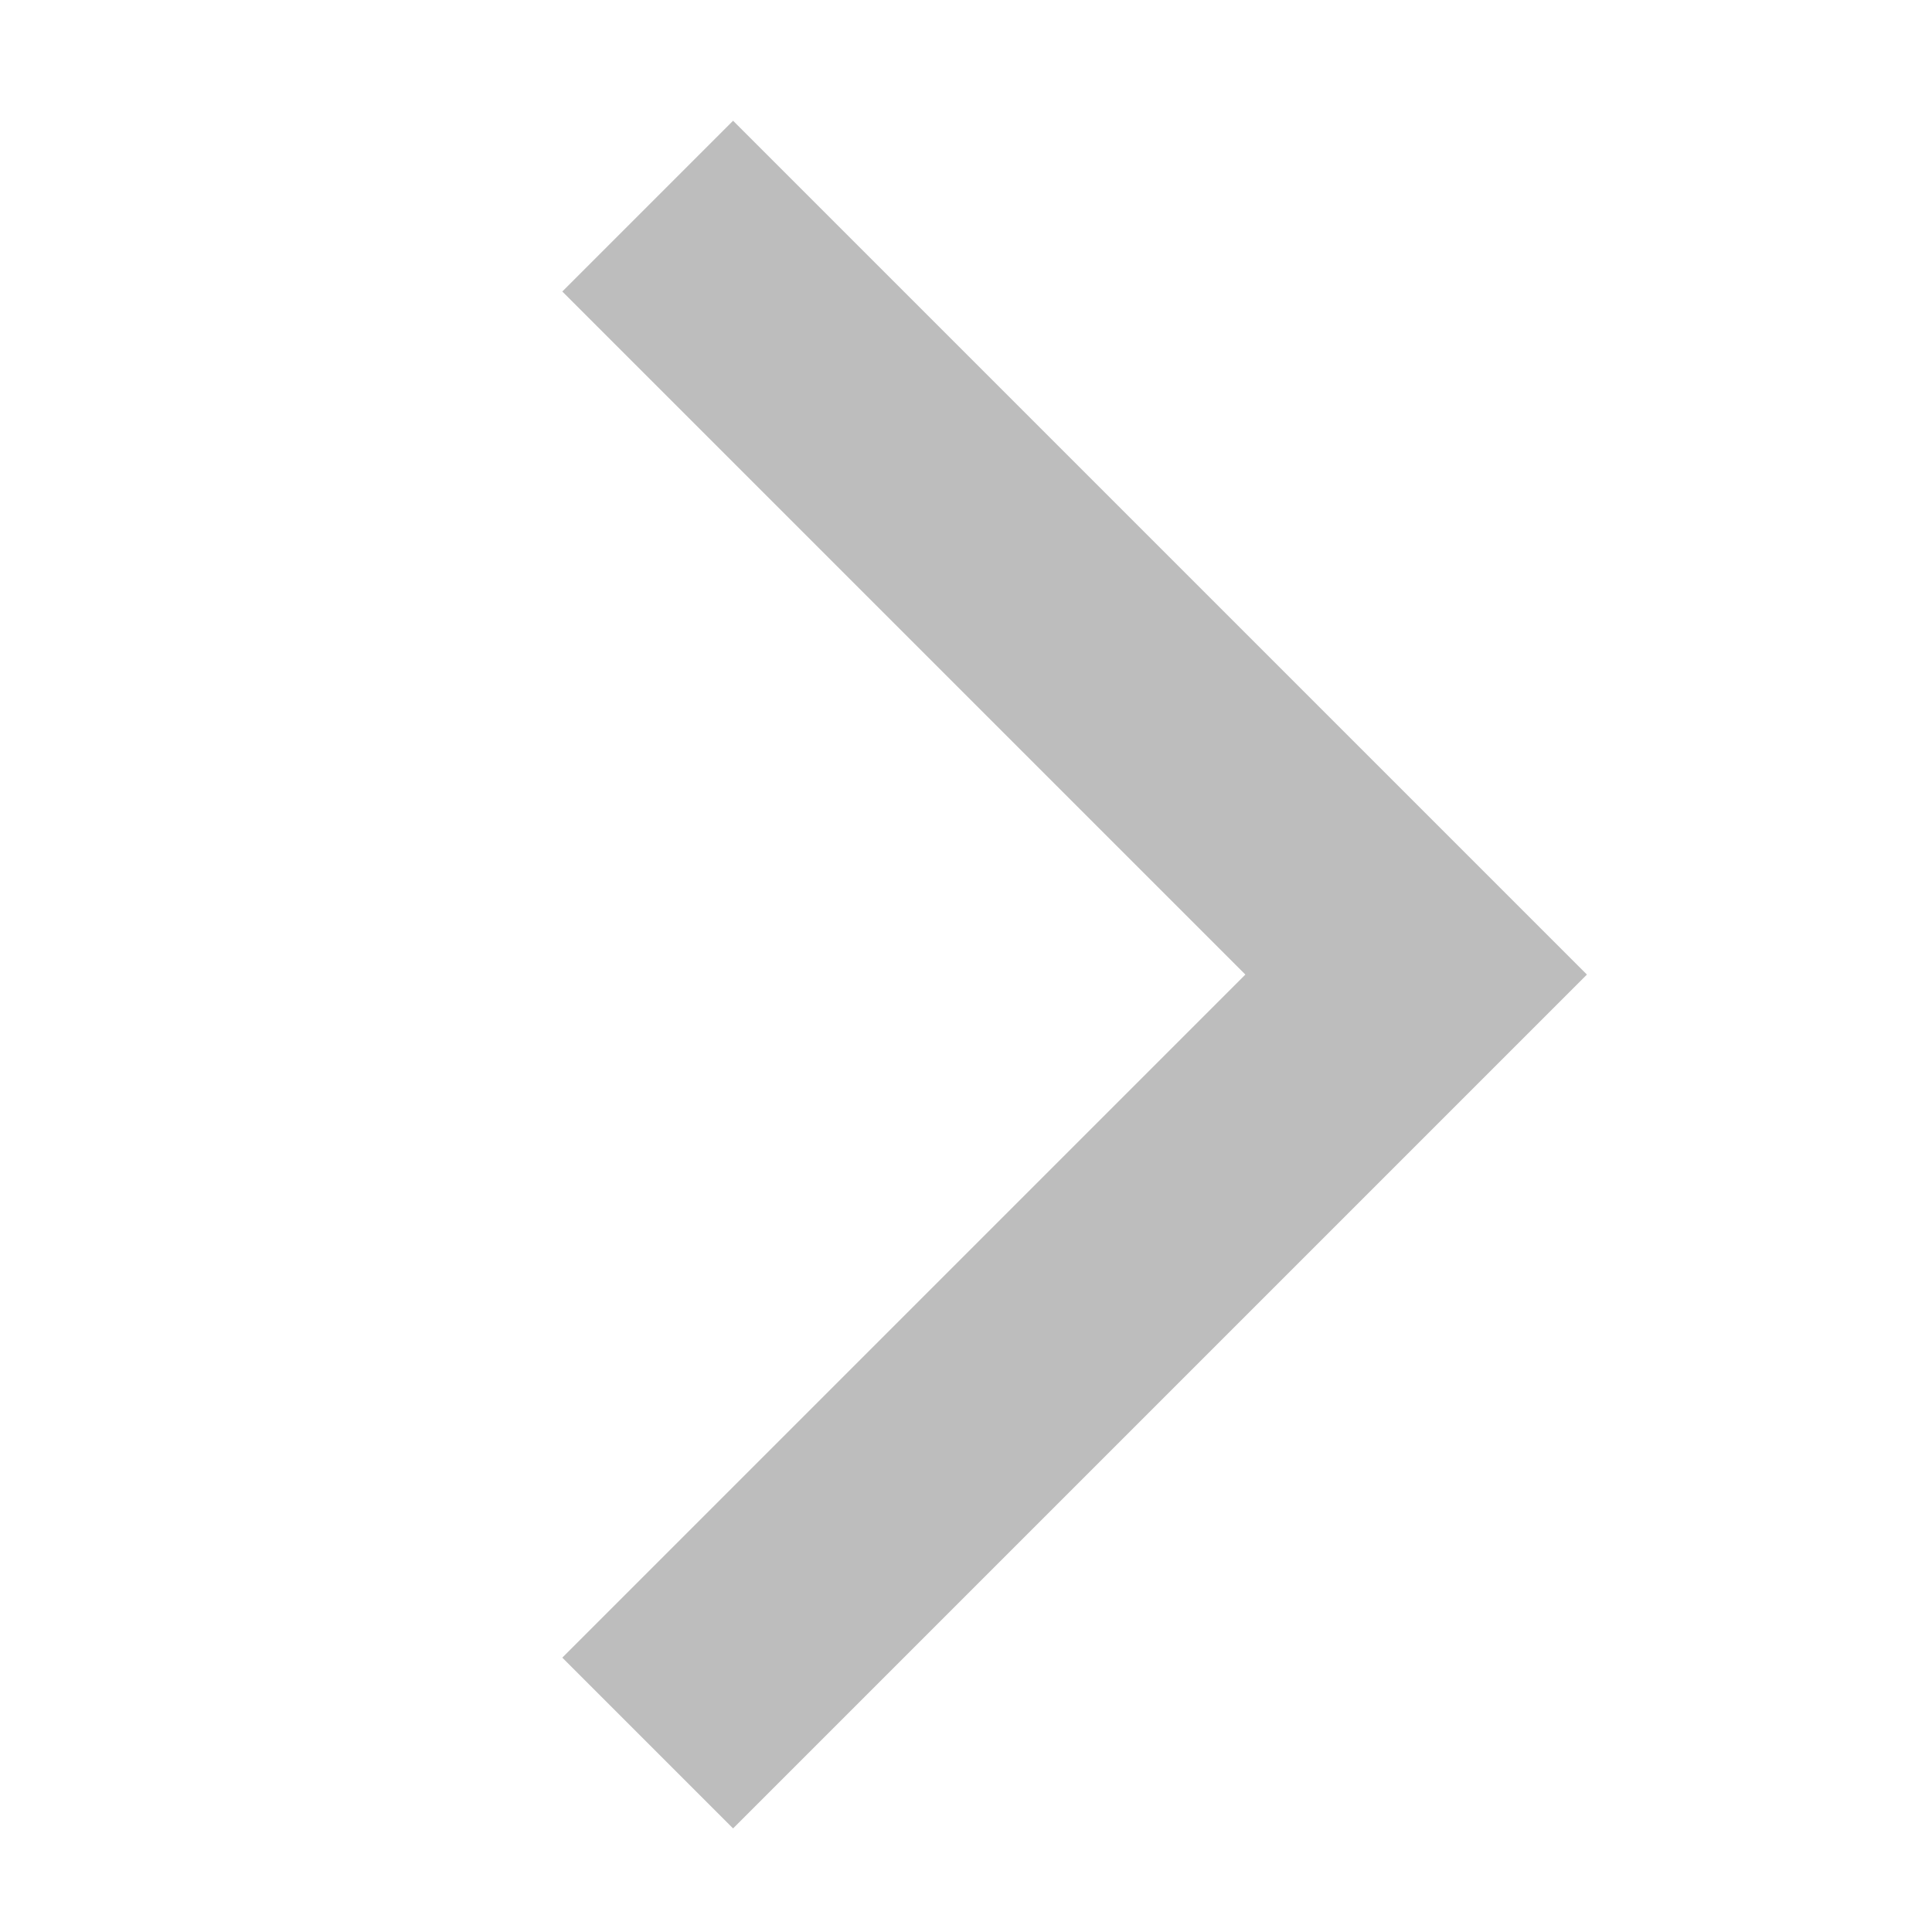 <?xml version="1.0" encoding="UTF-8"?>
<svg width="16px" height="16px" viewBox="0 0 16 16" version="1.1" xmlns="http://www.w3.org/2000/svg" xmlns:xlink="http://www.w3.org/1999/xlink">
    <!-- Generator: Sketch 39.1 (31720) - http://www.bohemiancoding.com/sketch -->
    <title>Combined Shape</title>
    <desc>Created with Sketch.</desc>
    <defs>
        <rect id="path-1" x="216" y="128" width="1152" height="602" rx="1"></rect>
        <filter x="-50%" y="-50%" width="200%" height="200%" filterUnits="objectBoundingBox" id="filter-2">
            <feOffset dx="0" dy="0" in="SourceAlpha" result="shadowOffsetOuter1"></feOffset>
            <feGaussianBlur stdDeviation="4" in="shadowOffsetOuter1" result="shadowBlurOuter1"></feGaussianBlur>
            <feColorMatrix values="0 0 0 0 0   0 0 0 0 0   0 0 0 0 0  0 0 0 0.12 0" type="matrix" in="shadowBlurOuter1"></feColorMatrix>
        </filter>
        <rect id="path-3" x="1304" y="682" width="32" height="32" rx="2"></rect>
        <mask id="mask-4" maskContentUnits="userSpaceOnUse" maskUnits="objectBoundingBox" x="0" y="0" width="32" height="32" fill="white">
            <use xlink:href="#path-3"></use>
        </mask>
    </defs>
    <g id="Page-1" stroke="none" stroke-width="1" fill="none" fill-rule="evenodd">
        <g id="Artboard" transform="translate(-2971, -7473)"></g>
        <g id="患者列表" transform="translate(-1312, -690)">
            <g id="Rectangle-8-Copy-3">
                <use fill="black" fill-opacity="1" filter="url(#filter-2)" xlink:href="#path-1"></use>
                <use fill="#FFFFFF" fill-rule="evenodd" xlink:href="#path-1"></use>
            </g>
            <use id="Rectangle-5-Copy-4" stroke-opacity="0.12" stroke="#000000" mask="url(#mask-4)" stroke-width="2" xlink:href="#path-3"></use>
            <path d="M1314.071,693.071 L1323.071,693.071 L1323.071,695.071 L1315.071,695.071 L1315.071,703.071 L1313.071,703.071 L1313.071,693.071 L1314.071,693.071 Z" id="Combined-Shape" fill-opacity="0.26" fill="#000000" transform="translate(1318.071, 698.071) rotate(-225) translate(-1318.071, -698.071) "></path>
        </g>
    </g>
</svg>
